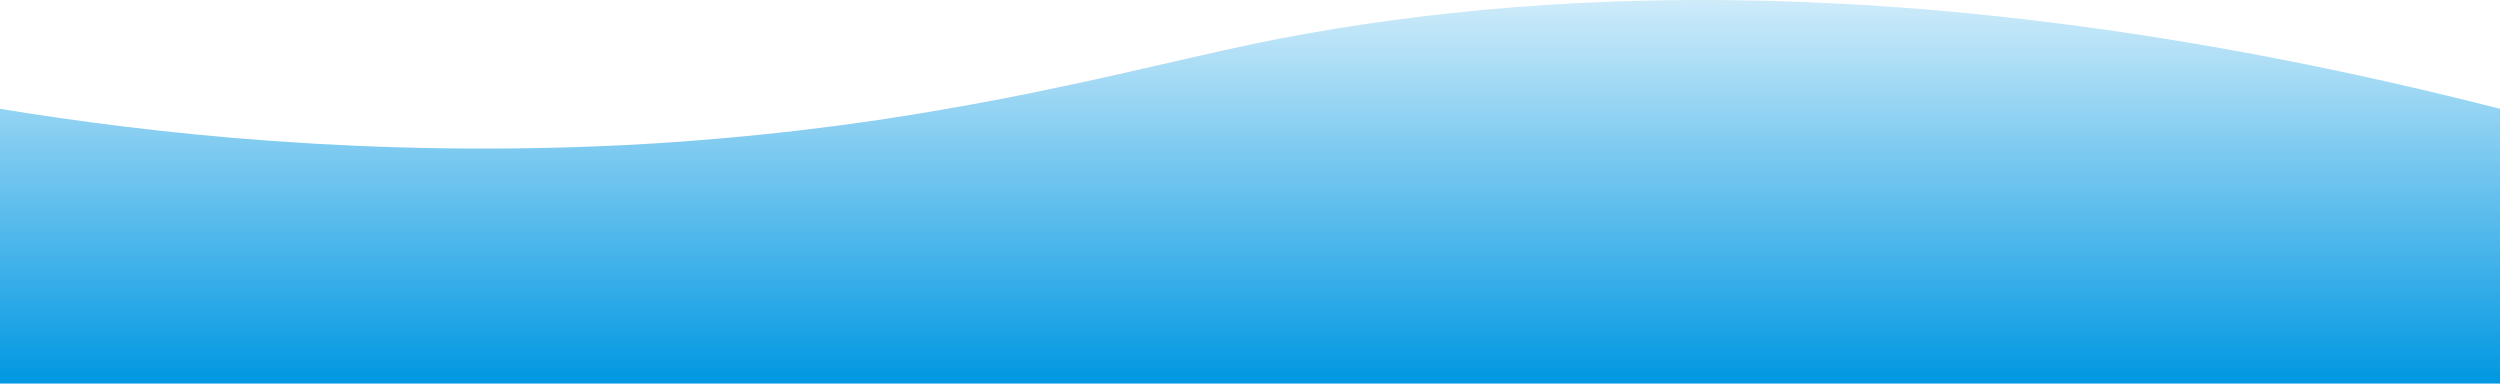 <svg width="176" height="27" viewBox="0 0 176 27" fill="none" xmlns="http://www.w3.org/2000/svg">
<path d="M176 7.66V27H0V7.66C10.441 9.37 25.878 11.139 44.373 10.196C52.949 9.724 60.332 8.781 66.671 7.66C75.546 6.127 82.481 4.3 88.373 3.061C107.39 -0.83 135.803 -2.599 176 7.66Z" fill="url(#paint0_linear)"/>
<defs>
<linearGradient id="paint0_linear" x1="88" y1="0" x2="88" y2="27" gradientUnits="userSpaceOnUse">
<stop stop-color="#0097E2" stop-opacity="0.19"/>
<stop offset="1" stop-color="#0097E2"/>
</linearGradient>
</defs>
</svg>
